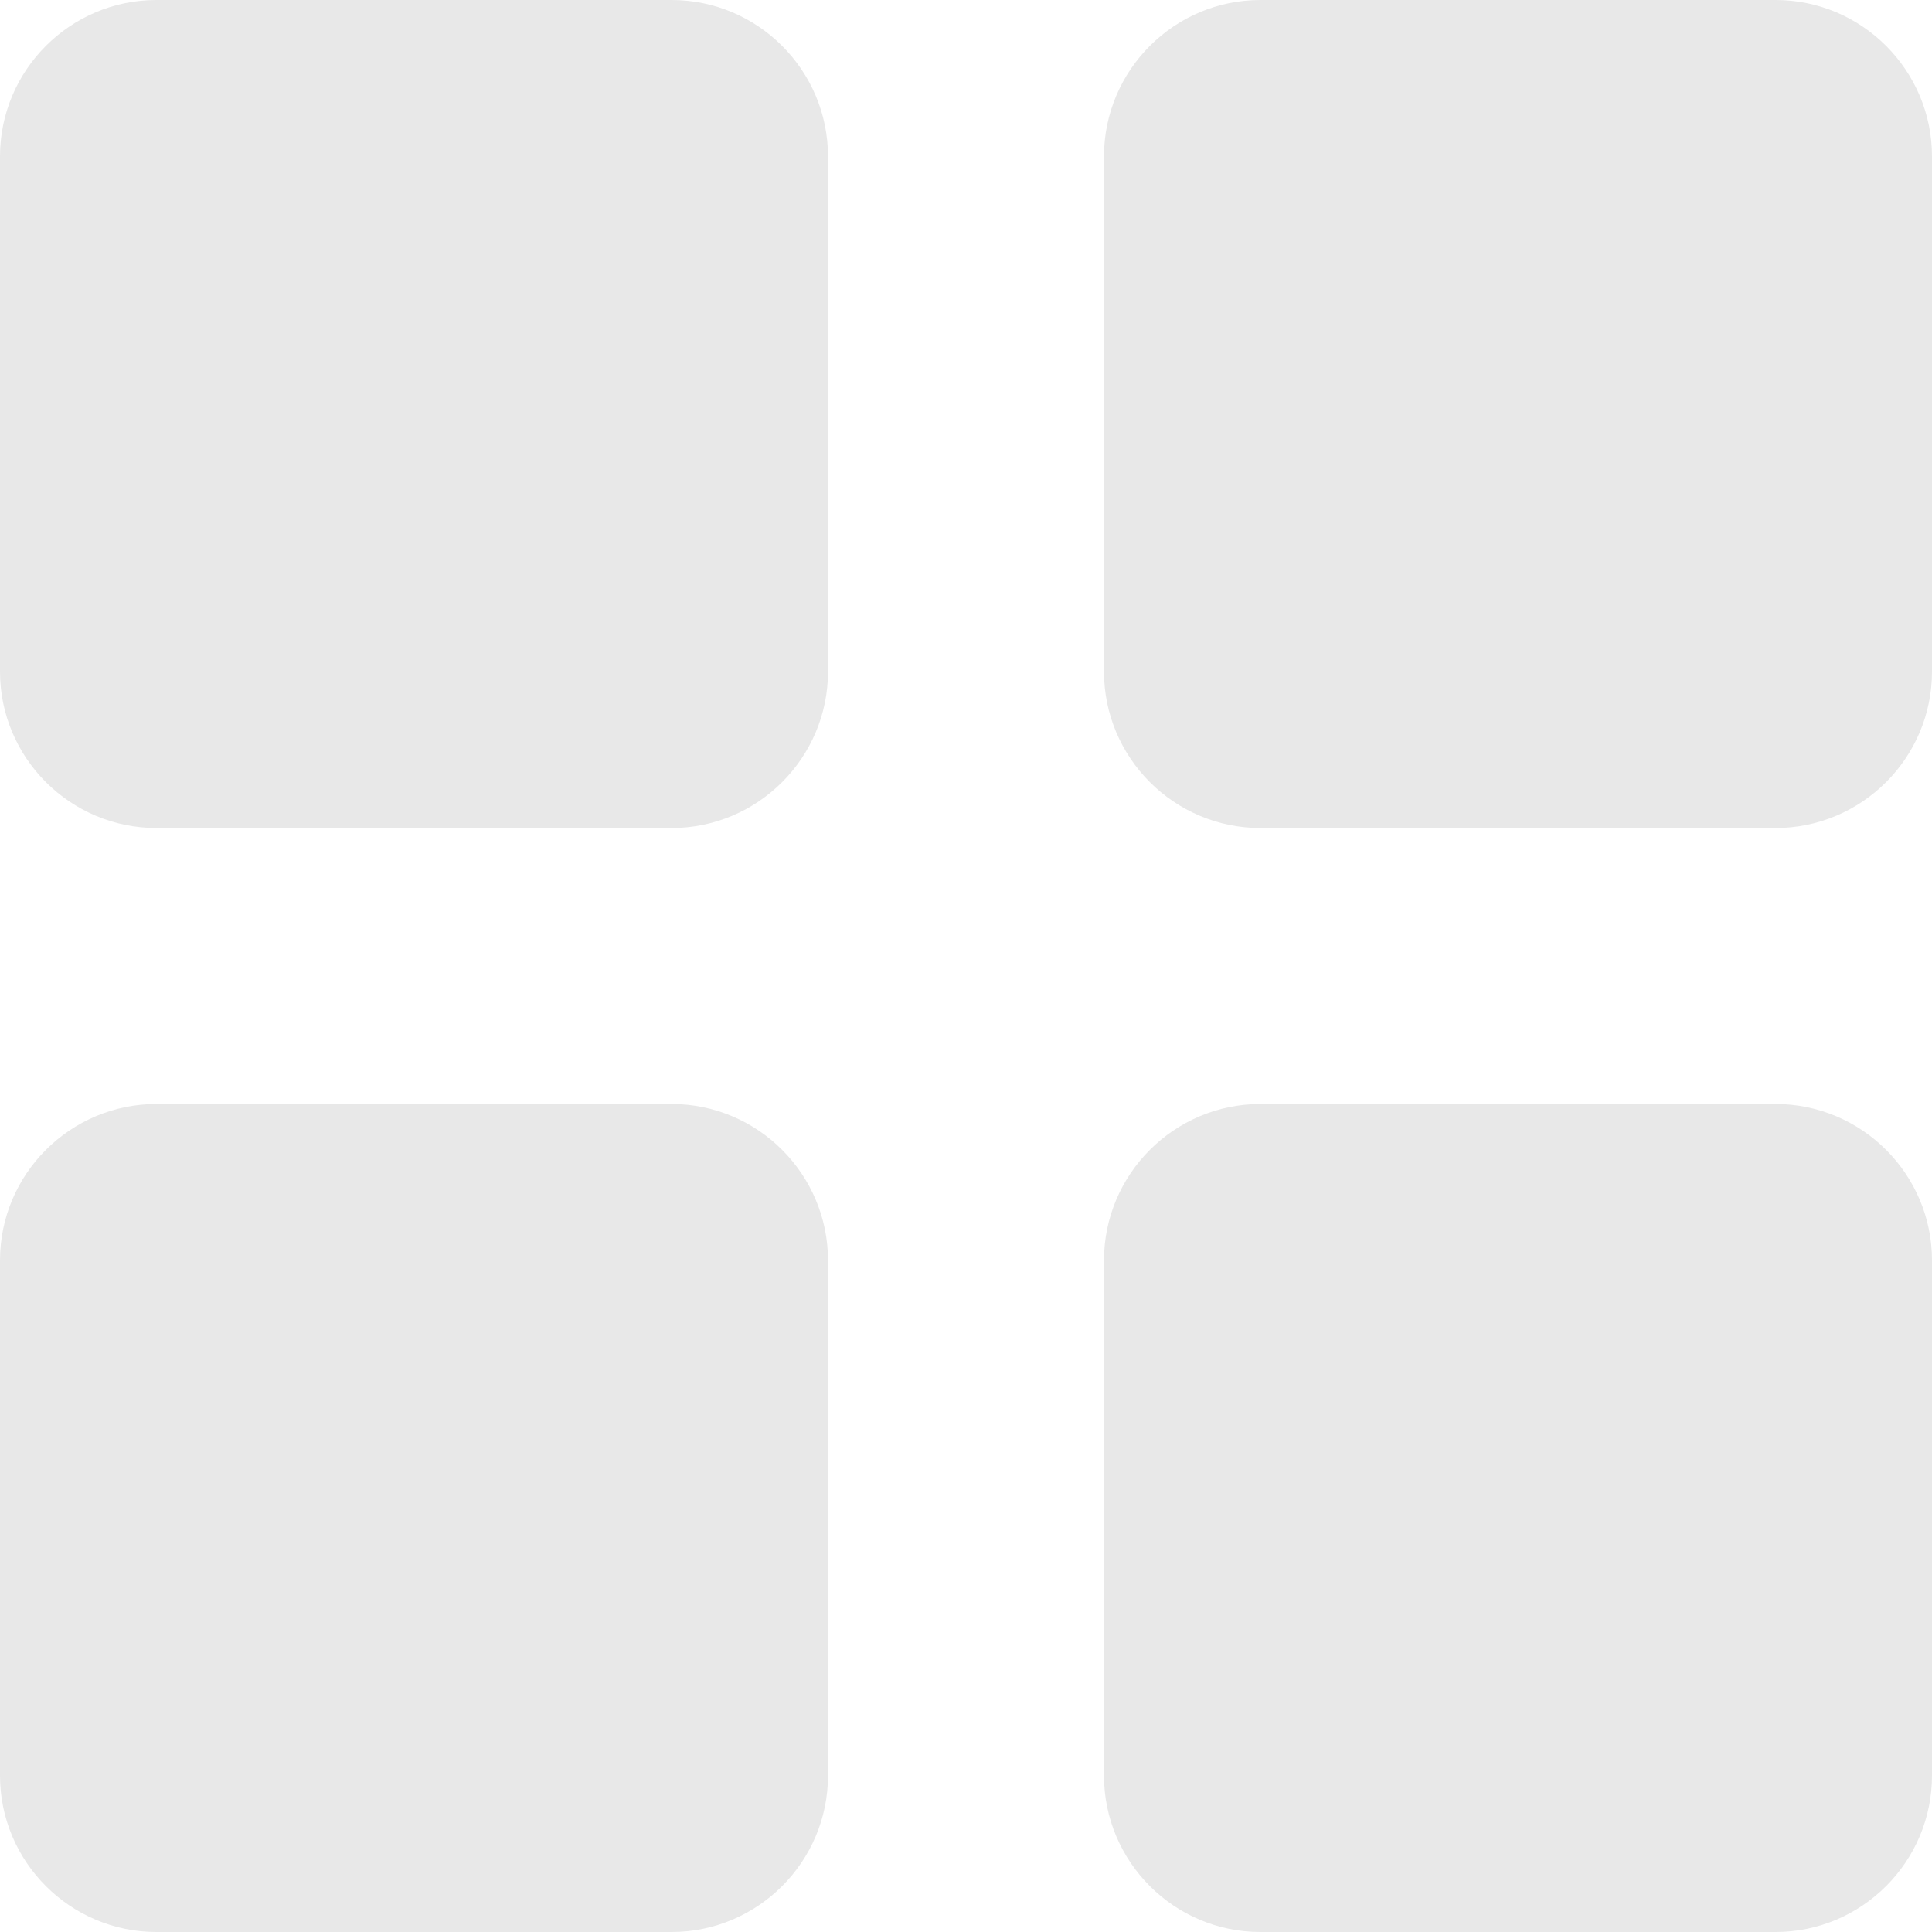 <svg xmlns="http://www.w3.org/2000/svg" width="21" height="21" viewBox="0 0 21 21">
    <g fill="none" fill-rule="evenodd">
        <g fill="#E8E8E8">
            <g>
                <g>
                    <path d="M7.3 0H1.7C.763 0 0 .763 0 1.7v5.6C0 8.237.763 9 1.7 9h5.6C8.237 9 9 8.237 9 7.3V1.7C9 .763 8.237 0 7.3 0zM19.3 0h-5.6c-.937 0-1.7.763-1.7 1.7v5.6c0 .937.763 1.7 1.7 1.7h5.6c.937 0 1.7-.763 1.7-1.7V1.7c0-.937-.763-1.7-1.7-1.7zM7.3 12H1.7c-.937 0-1.7.763-1.7 1.7v5.6c0 .937.763 1.7 1.7 1.7h5.6c.937 0 1.7-.763 1.7-1.7v-5.6c0-.937-.763-1.7-1.7-1.7zM19.3 12h-5.6c-.937 0-1.7.763-1.7 1.7v5.6c0 .937.763 1.7 1.7 1.7h5.6c.937 0 1.7-.763 1.7-1.7v-5.6c0-.937-.763-1.7-1.7-1.7z" transform="translate(-198 -216) translate(85 207) translate(113 9)"/>
                </g>
            </g>
        </g>
    </g>
</svg>
